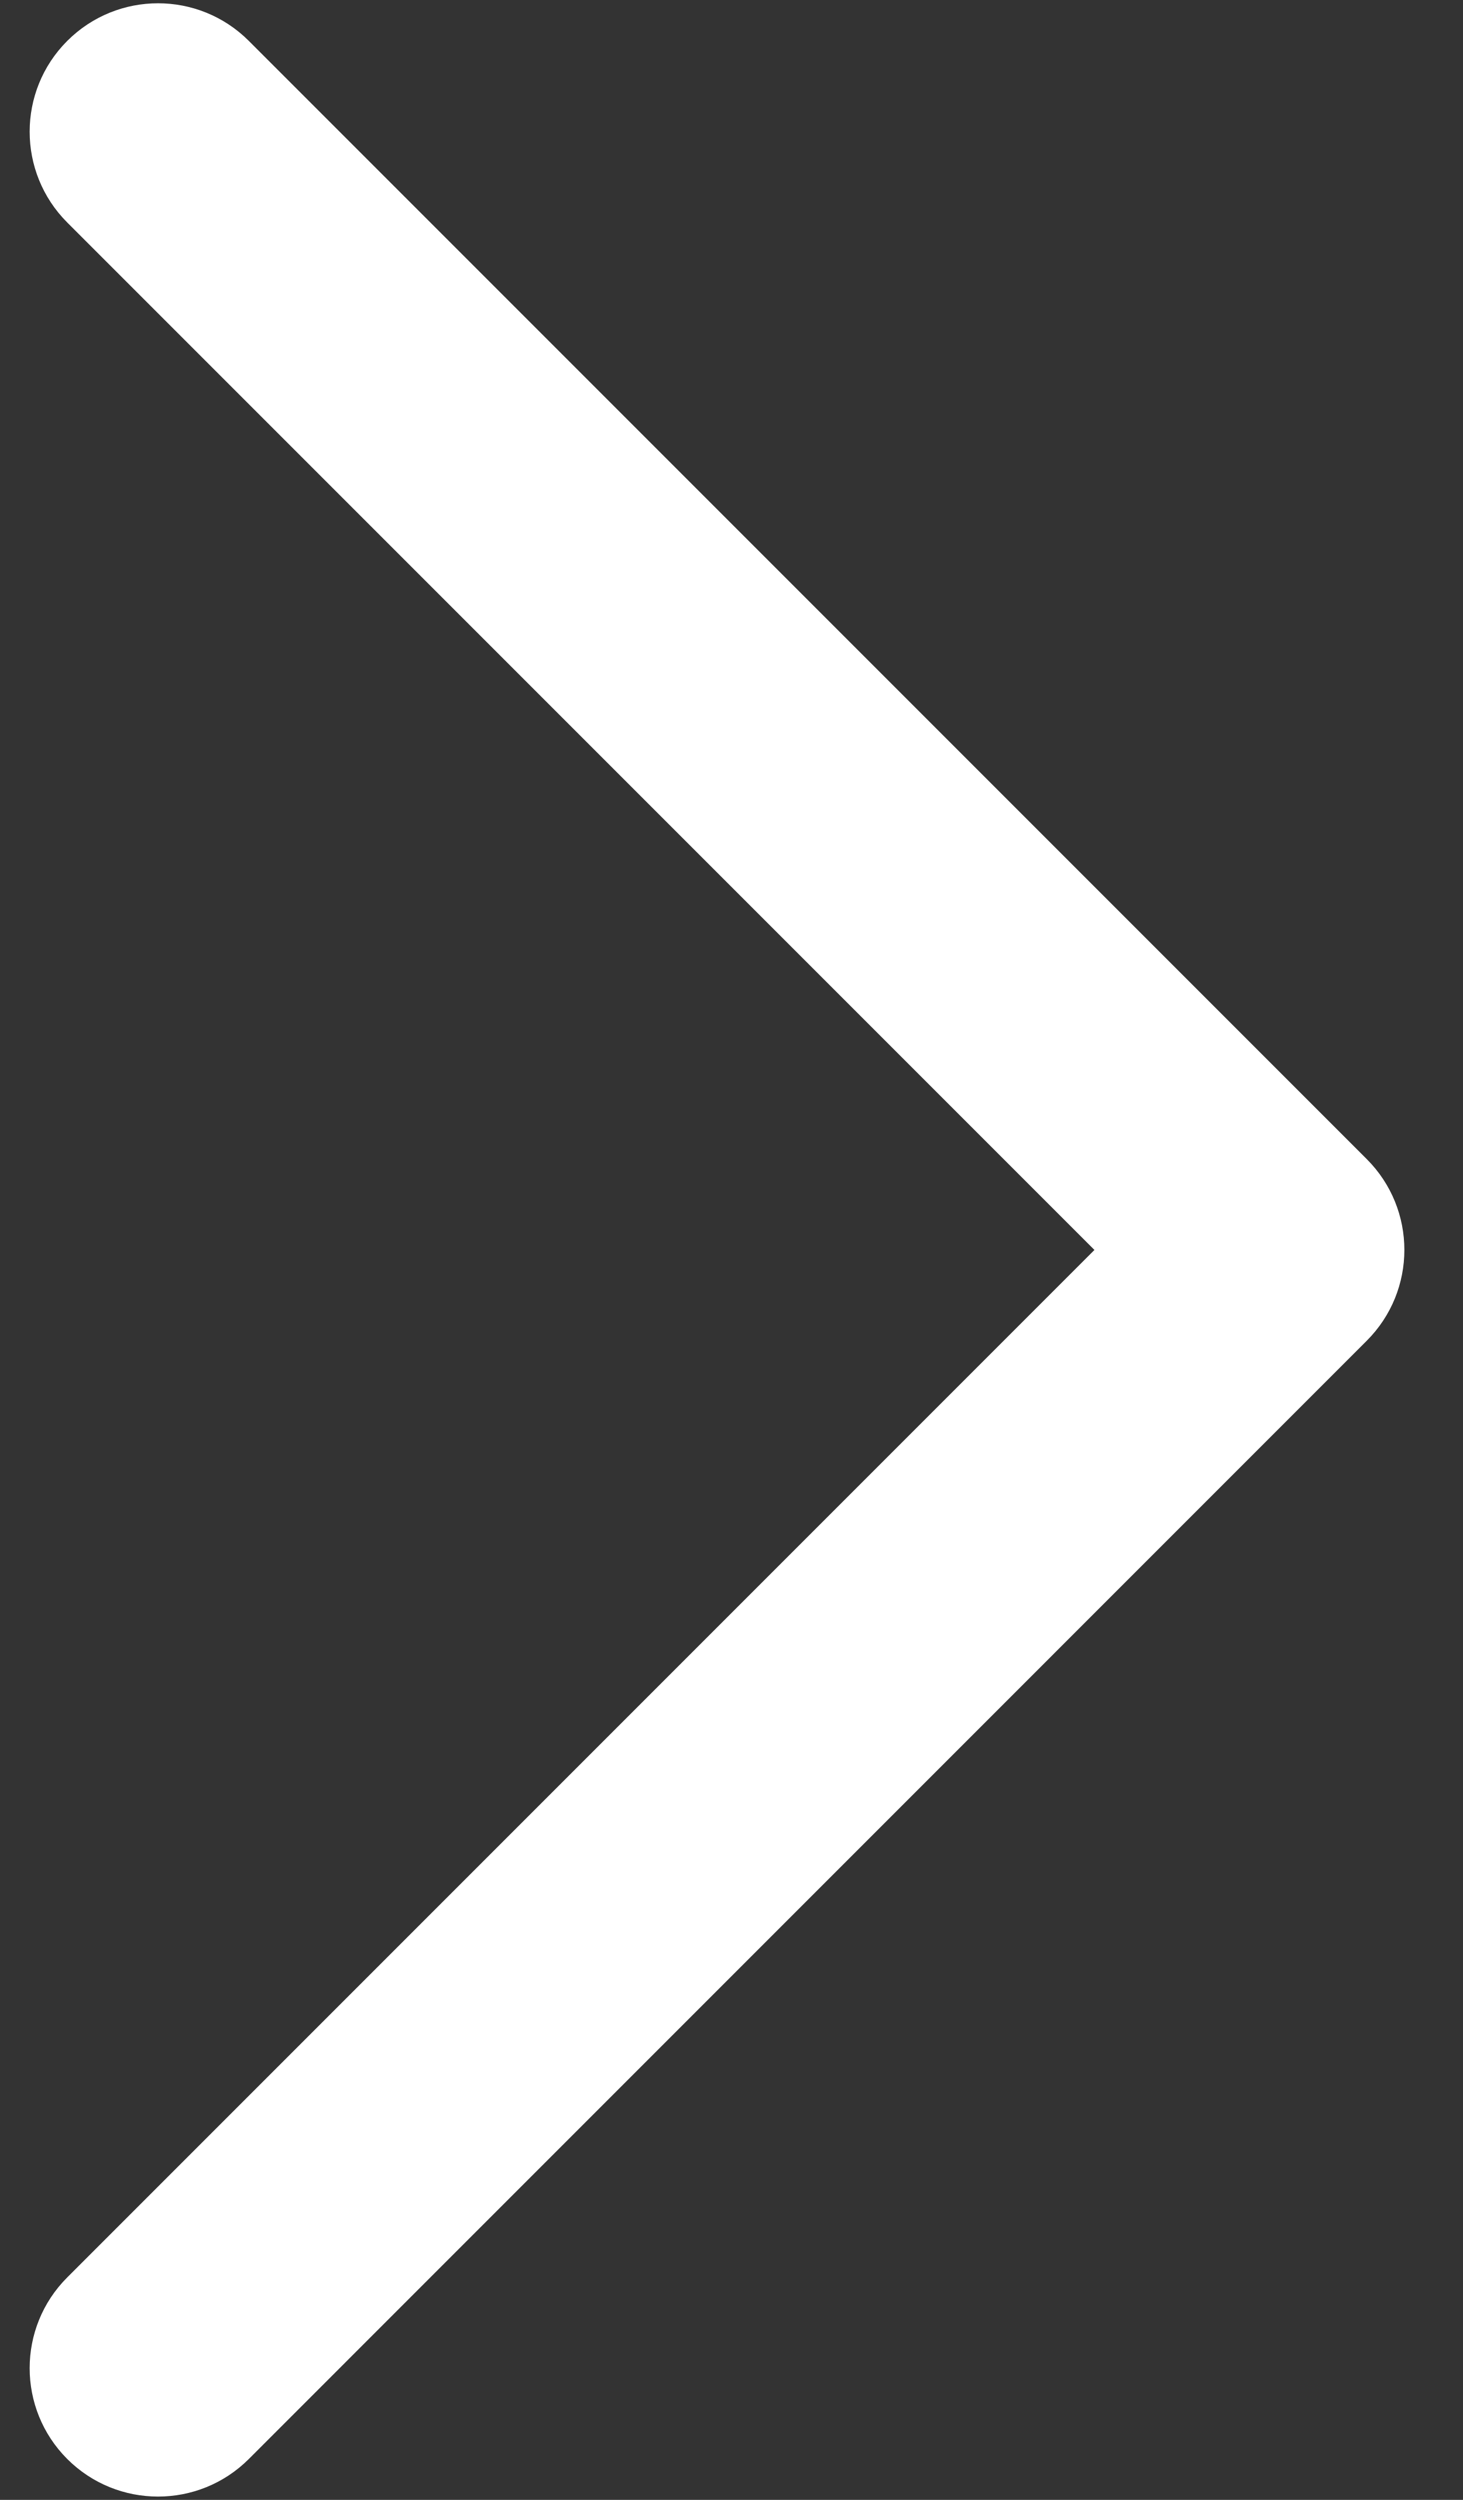 <svg 
 xmlns="http://www.w3.org/2000/svg"
 xmlns:xlink="http://www.w3.org/1999/xlink"
 width="24px" height="41px">
<rect width="100%" height="100%" fill="#333333" stroke="none"/>
<path fill-rule="evenodd"  fill="rgb(255, 255, 255)"
 d="M22.421,21.989 L4.082,40.329 C3.259,41.151 1.926,41.151 1.103,40.329 C0.281,39.506 0.281,38.173 1.103,37.351 L17.954,20.500 L1.103,3.649 C0.281,2.827 0.281,1.493 1.103,0.671 C1.926,-0.152 3.259,-0.152 4.082,0.671 L22.421,19.010 C23.244,19.833 23.244,21.166 22.421,21.989 Z"/>
</svg>